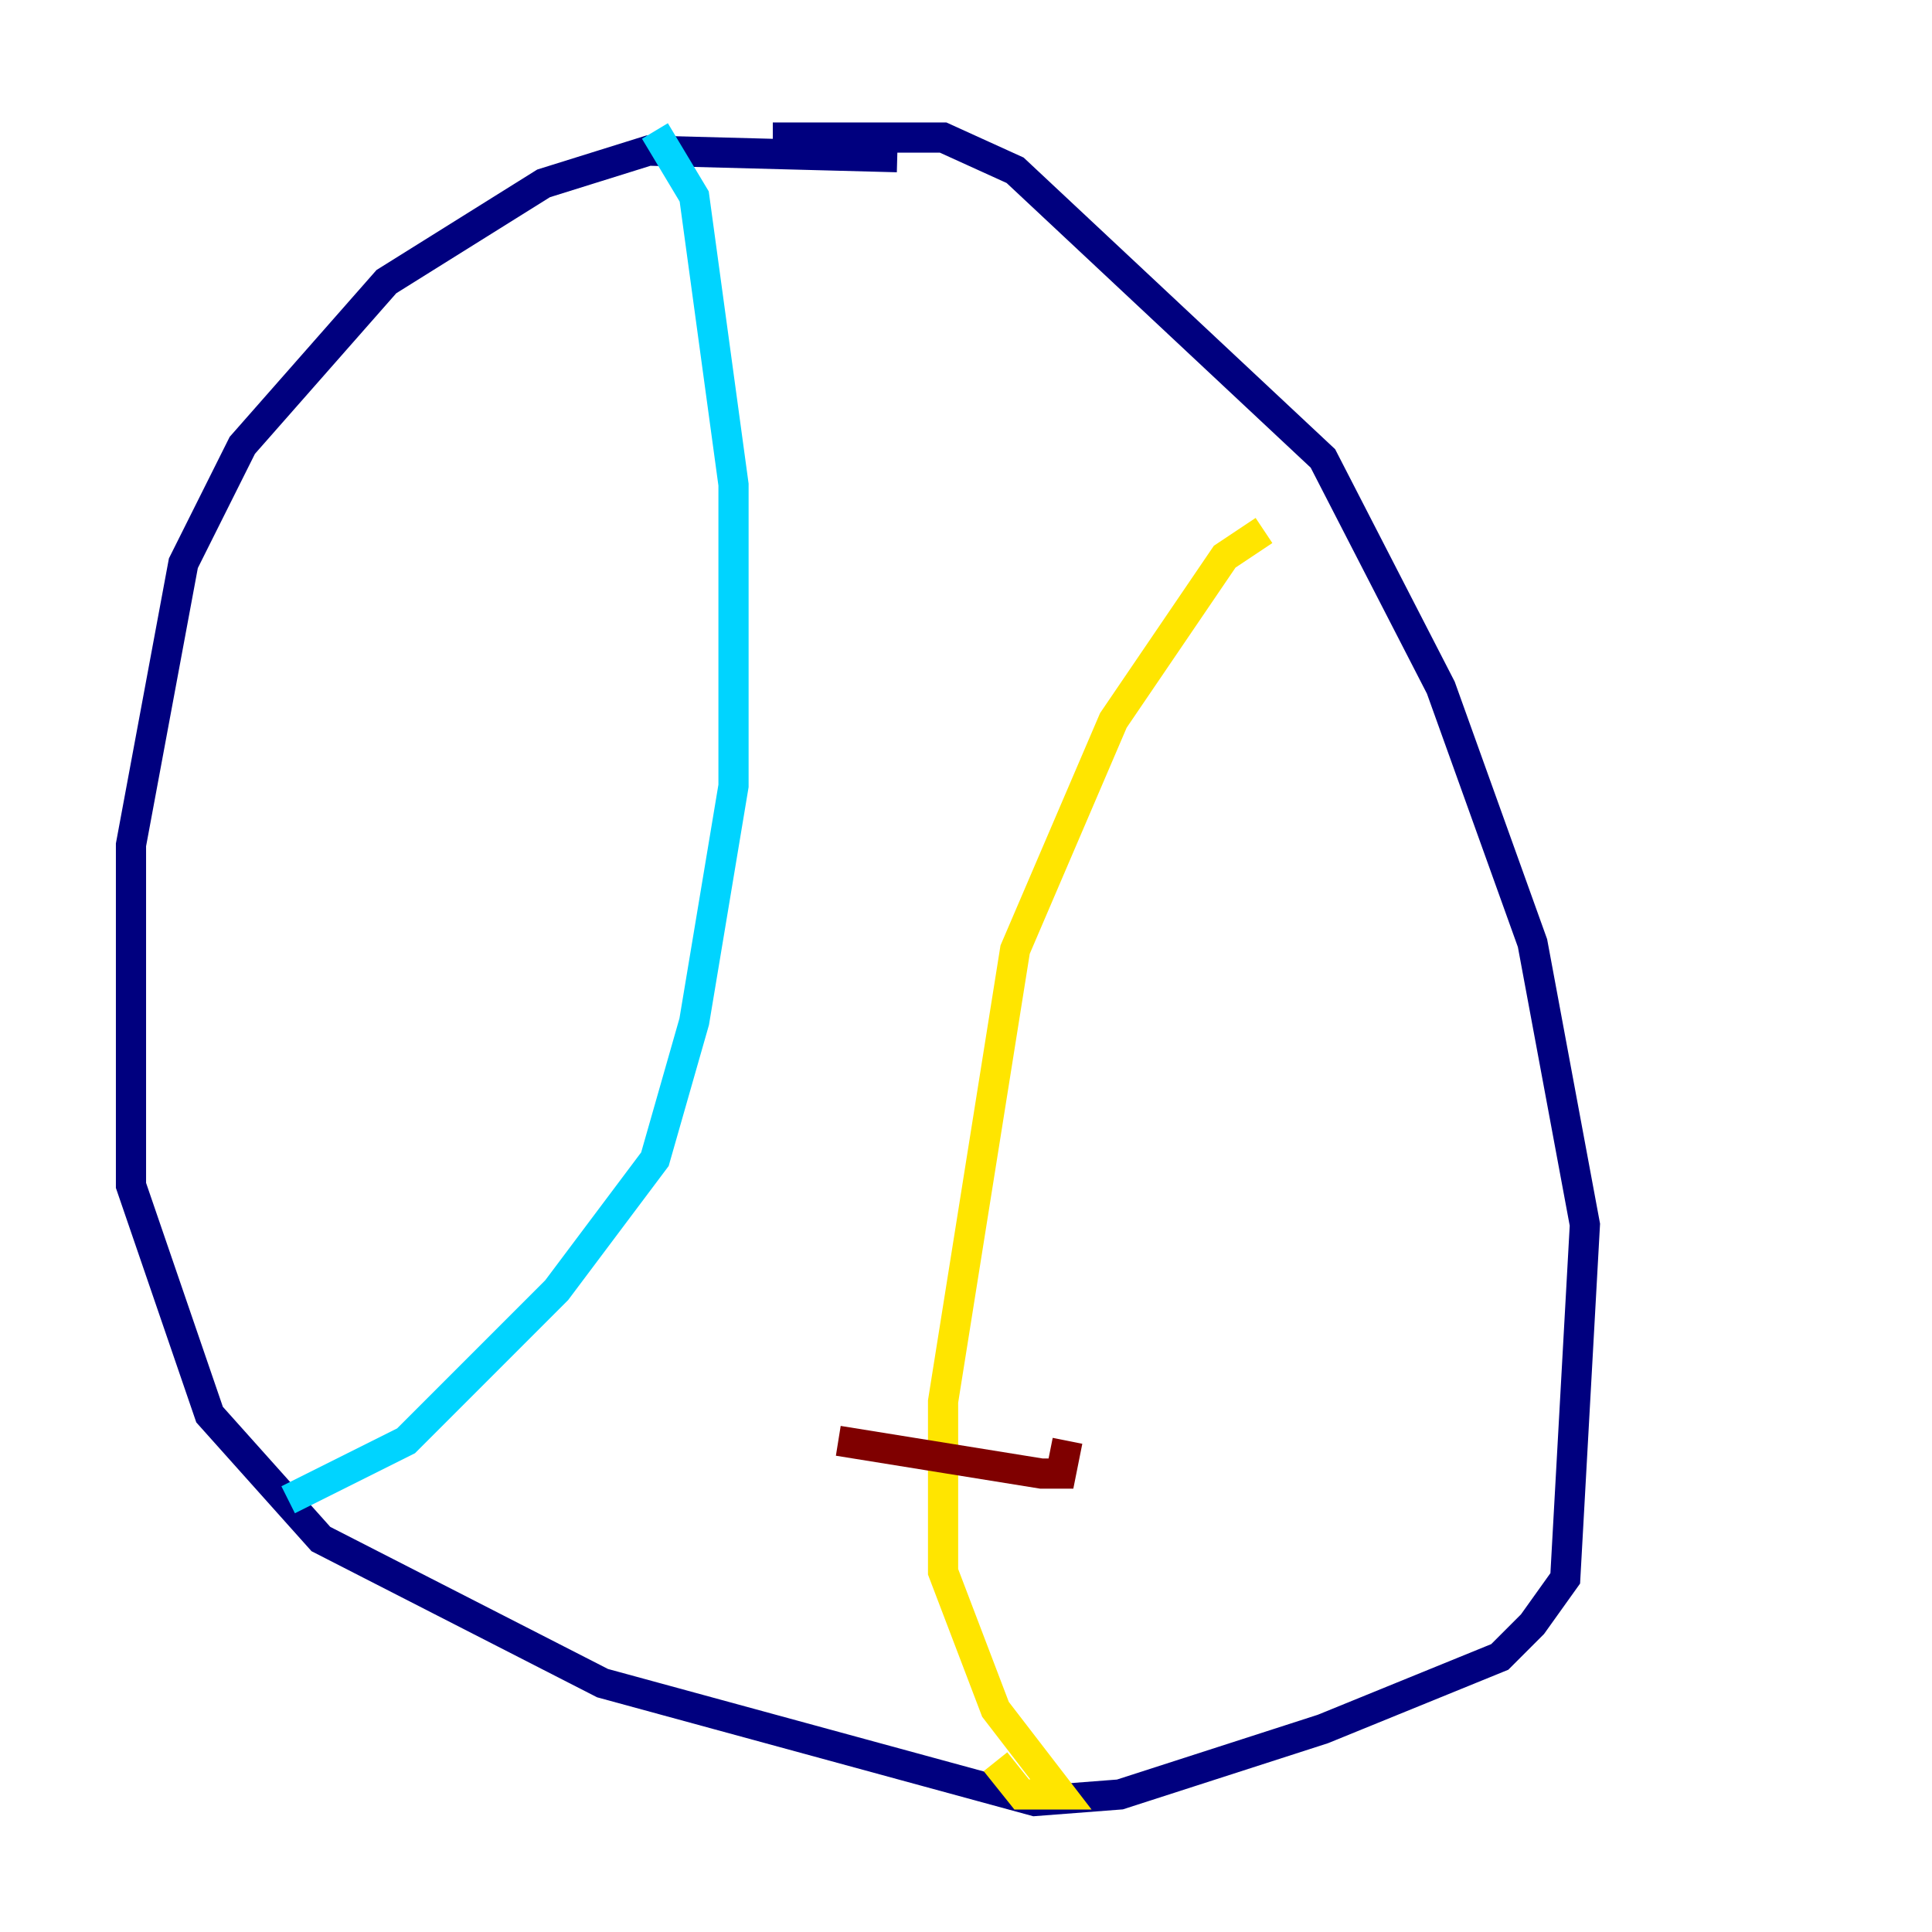 <?xml version="1.0" encoding="utf-8" ?>
<svg baseProfile="tiny" height="128" version="1.2" viewBox="0,0,128,128" width="128" xmlns="http://www.w3.org/2000/svg" xmlns:ev="http://www.w3.org/2001/xml-events" xmlns:xlink="http://www.w3.org/1999/xlink"><defs /><polyline fill="none" points="59.444,10.414 42.956,9.98 36.014,12.149 25.6,18.658 16.054,29.505 12.149,37.315 8.678,55.973 8.678,78.536 13.885,93.722 21.261,101.966 39.919,111.512 68.556,119.322 74.197,118.888 87.647,114.549 99.363,109.776 101.532,107.607 103.702,104.57 105.003,81.139 101.532,62.481 95.458,45.559 87.647,30.373 67.254,11.281 62.481,9.112 51.2,9.112" stroke="#00007f" stroke-width="2" /><polyline fill="none" points="43.39,8.678 45.993,13.017 48.597,32.108 48.597,52.068 45.993,67.688 43.39,76.8 36.881,85.478 26.902,95.458 19.091,99.363" stroke="#00d4ff" stroke-width="2" /><polyline fill="none" points="83.742,35.146 81.139,36.881 73.763,47.729 67.254,62.915 62.481,92.854 62.481,104.136 65.953,113.248 70.291,118.888 67.688,118.888 65.953,116.719" stroke="#ffe500" stroke-width="2" /><polyline fill="none" points="55.539,95.458 68.99,97.627 70.291,97.627 70.725,95.458" stroke="#7f0000" stroke-width="2" /></svg>